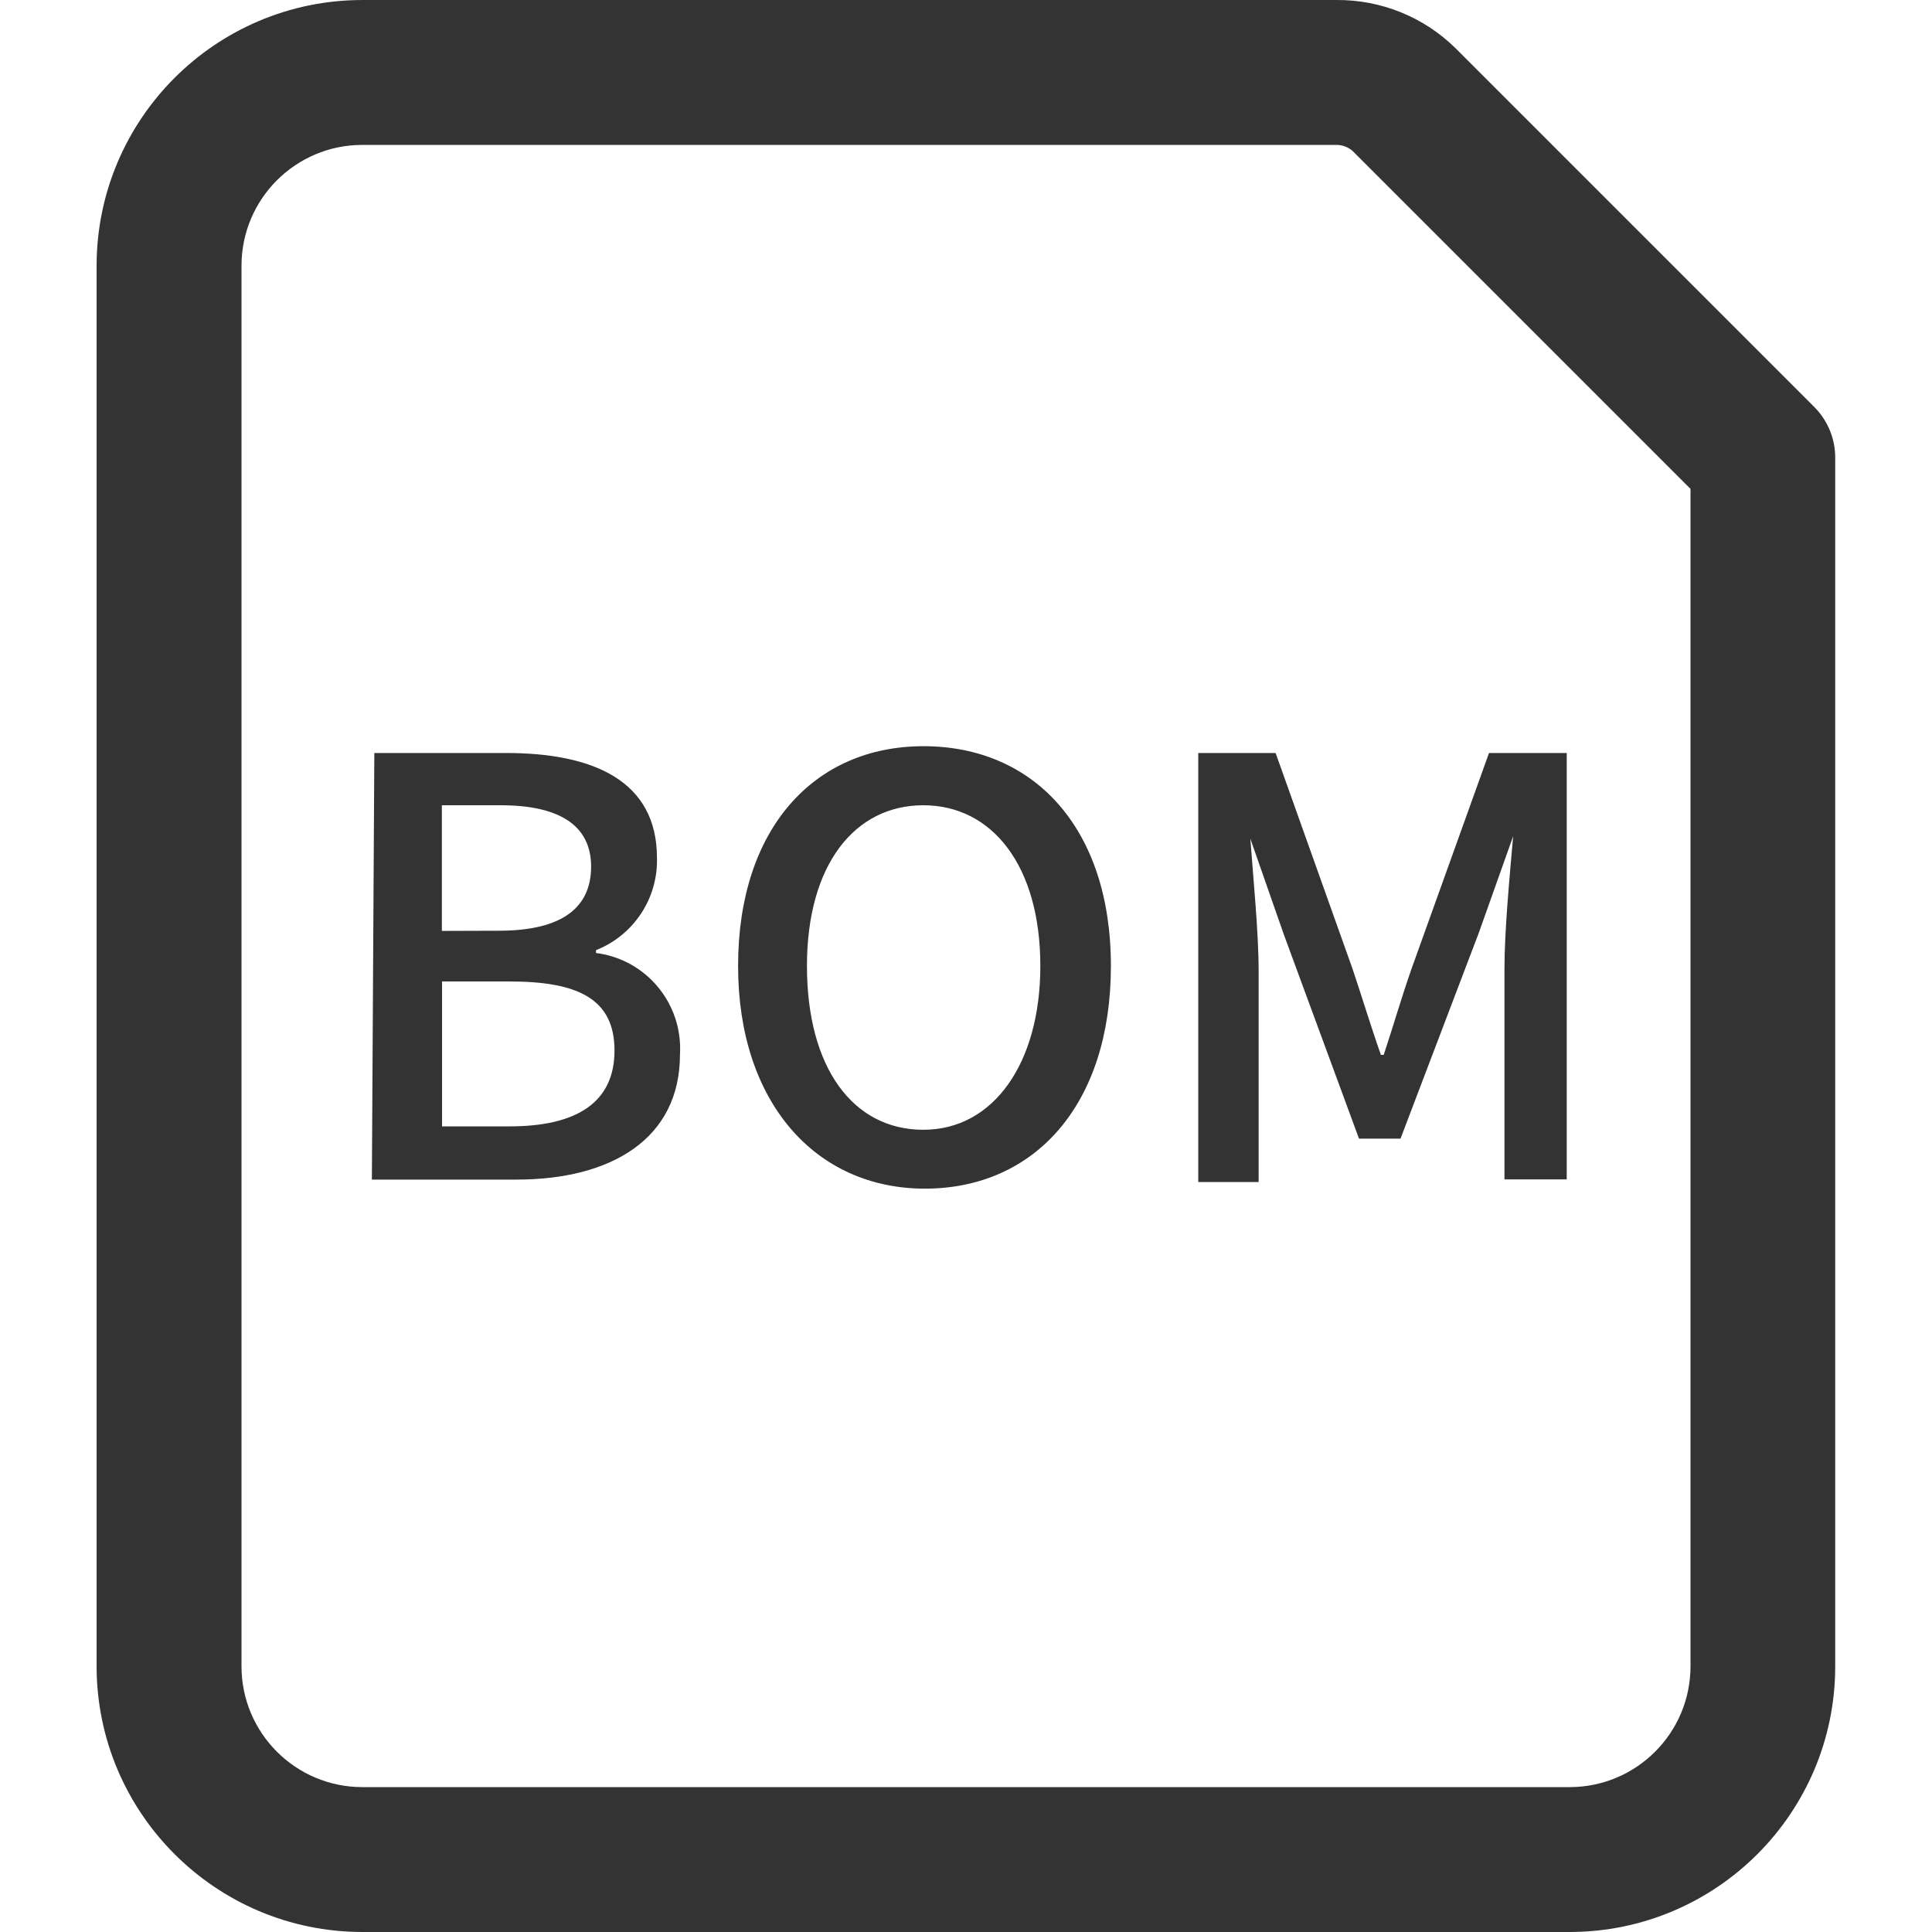 <?xml version="1.0" standalone="no"?><!DOCTYPE svg PUBLIC "-//W3C//DTD SVG 1.1//EN" "http://www.w3.org/Graphics/SVG/1.1/DTD/svg11.dtd"><svg t="1689047954278" class="icon" viewBox="0 0 1024 1024" version="1.1" xmlns="http://www.w3.org/2000/svg" p-id="5801" width="1024" height="1024" xmlns:xlink="http://www.w3.org/1999/xlink"><path d="M831.999 1024H192.001c-77.7-0.1-140.7-63.1-140.8-140.8V140.803C51.301 63.103 114.301 0.103 192.001 0.003h516.298c23.6-0.2 46.4 9 63.2 25.6l189.699 189.699c7.5 7.3 11.7 17.4 11.5 27.9v639.998c0 77.7-63 140.7-140.7 140.8zM192.001 76.803c-35.3 0-64 28.7-64 64v742.398c0 35.3 28.7 64 64 64h639.998c35.3 0 64-28.7 64-64V259.102L716.799 79.903c-2.4-2-5.4-3.1-8.4-3.1H192.001z" p-id="5802" fill="#333333"></path><path d="M198.401 399.102h69.9c46.3 0 79.9 14.8 79.9 55.6 0.6 21.4-12.3 41-32.3 48.9v1.5c26.7 3.4 46.1 26.9 44.5 53.8 0 44.8-36.6 66.3-86.5 66.3h-76.8l1.3-226.099z m66 94.2c34.3 0 48.9-12.8 48.9-34s-15.9-32.5-47.9-32.5h-31.2v66.6l30.2-0.1z m5.7 103.7c35.3 0 55.6-12.5 55.6-40.2 0-27.6-19.7-36.6-55.6-36.6h-35.8V597.001h35.8z m121.1-85c0-72.7 40.2-116.5 98.3-116.5s99.3 43 99.3 116.5-40.4 118-98.6 118-99-46.1-99-118z m160.2 0c0-53.2-25.6-85.2-62-85.2s-61.7 31.5-61.7 85.2c0 53.8 24.3 86.8 61.7 86.8s62-35.6 62-86.8z m83.7-112.9h41l40.7 114.2c5.1 15.1 9.7 30.5 15.1 45.8h1.5c5.1-15.4 9.5-30.7 14.8-45.8l41-114.2h41.2v225.999h-33V513.302c0-20.2 2.8-49.4 4.6-70.1l-18.2 51.2-41.5 109.1h-22l-39.7-107.8-17.9-51.2c1.5 20.5 4.4 49.7 4.4 70.1v111.9h-32V399.102z" p-id="5803" fill="#333333"></path></svg>
